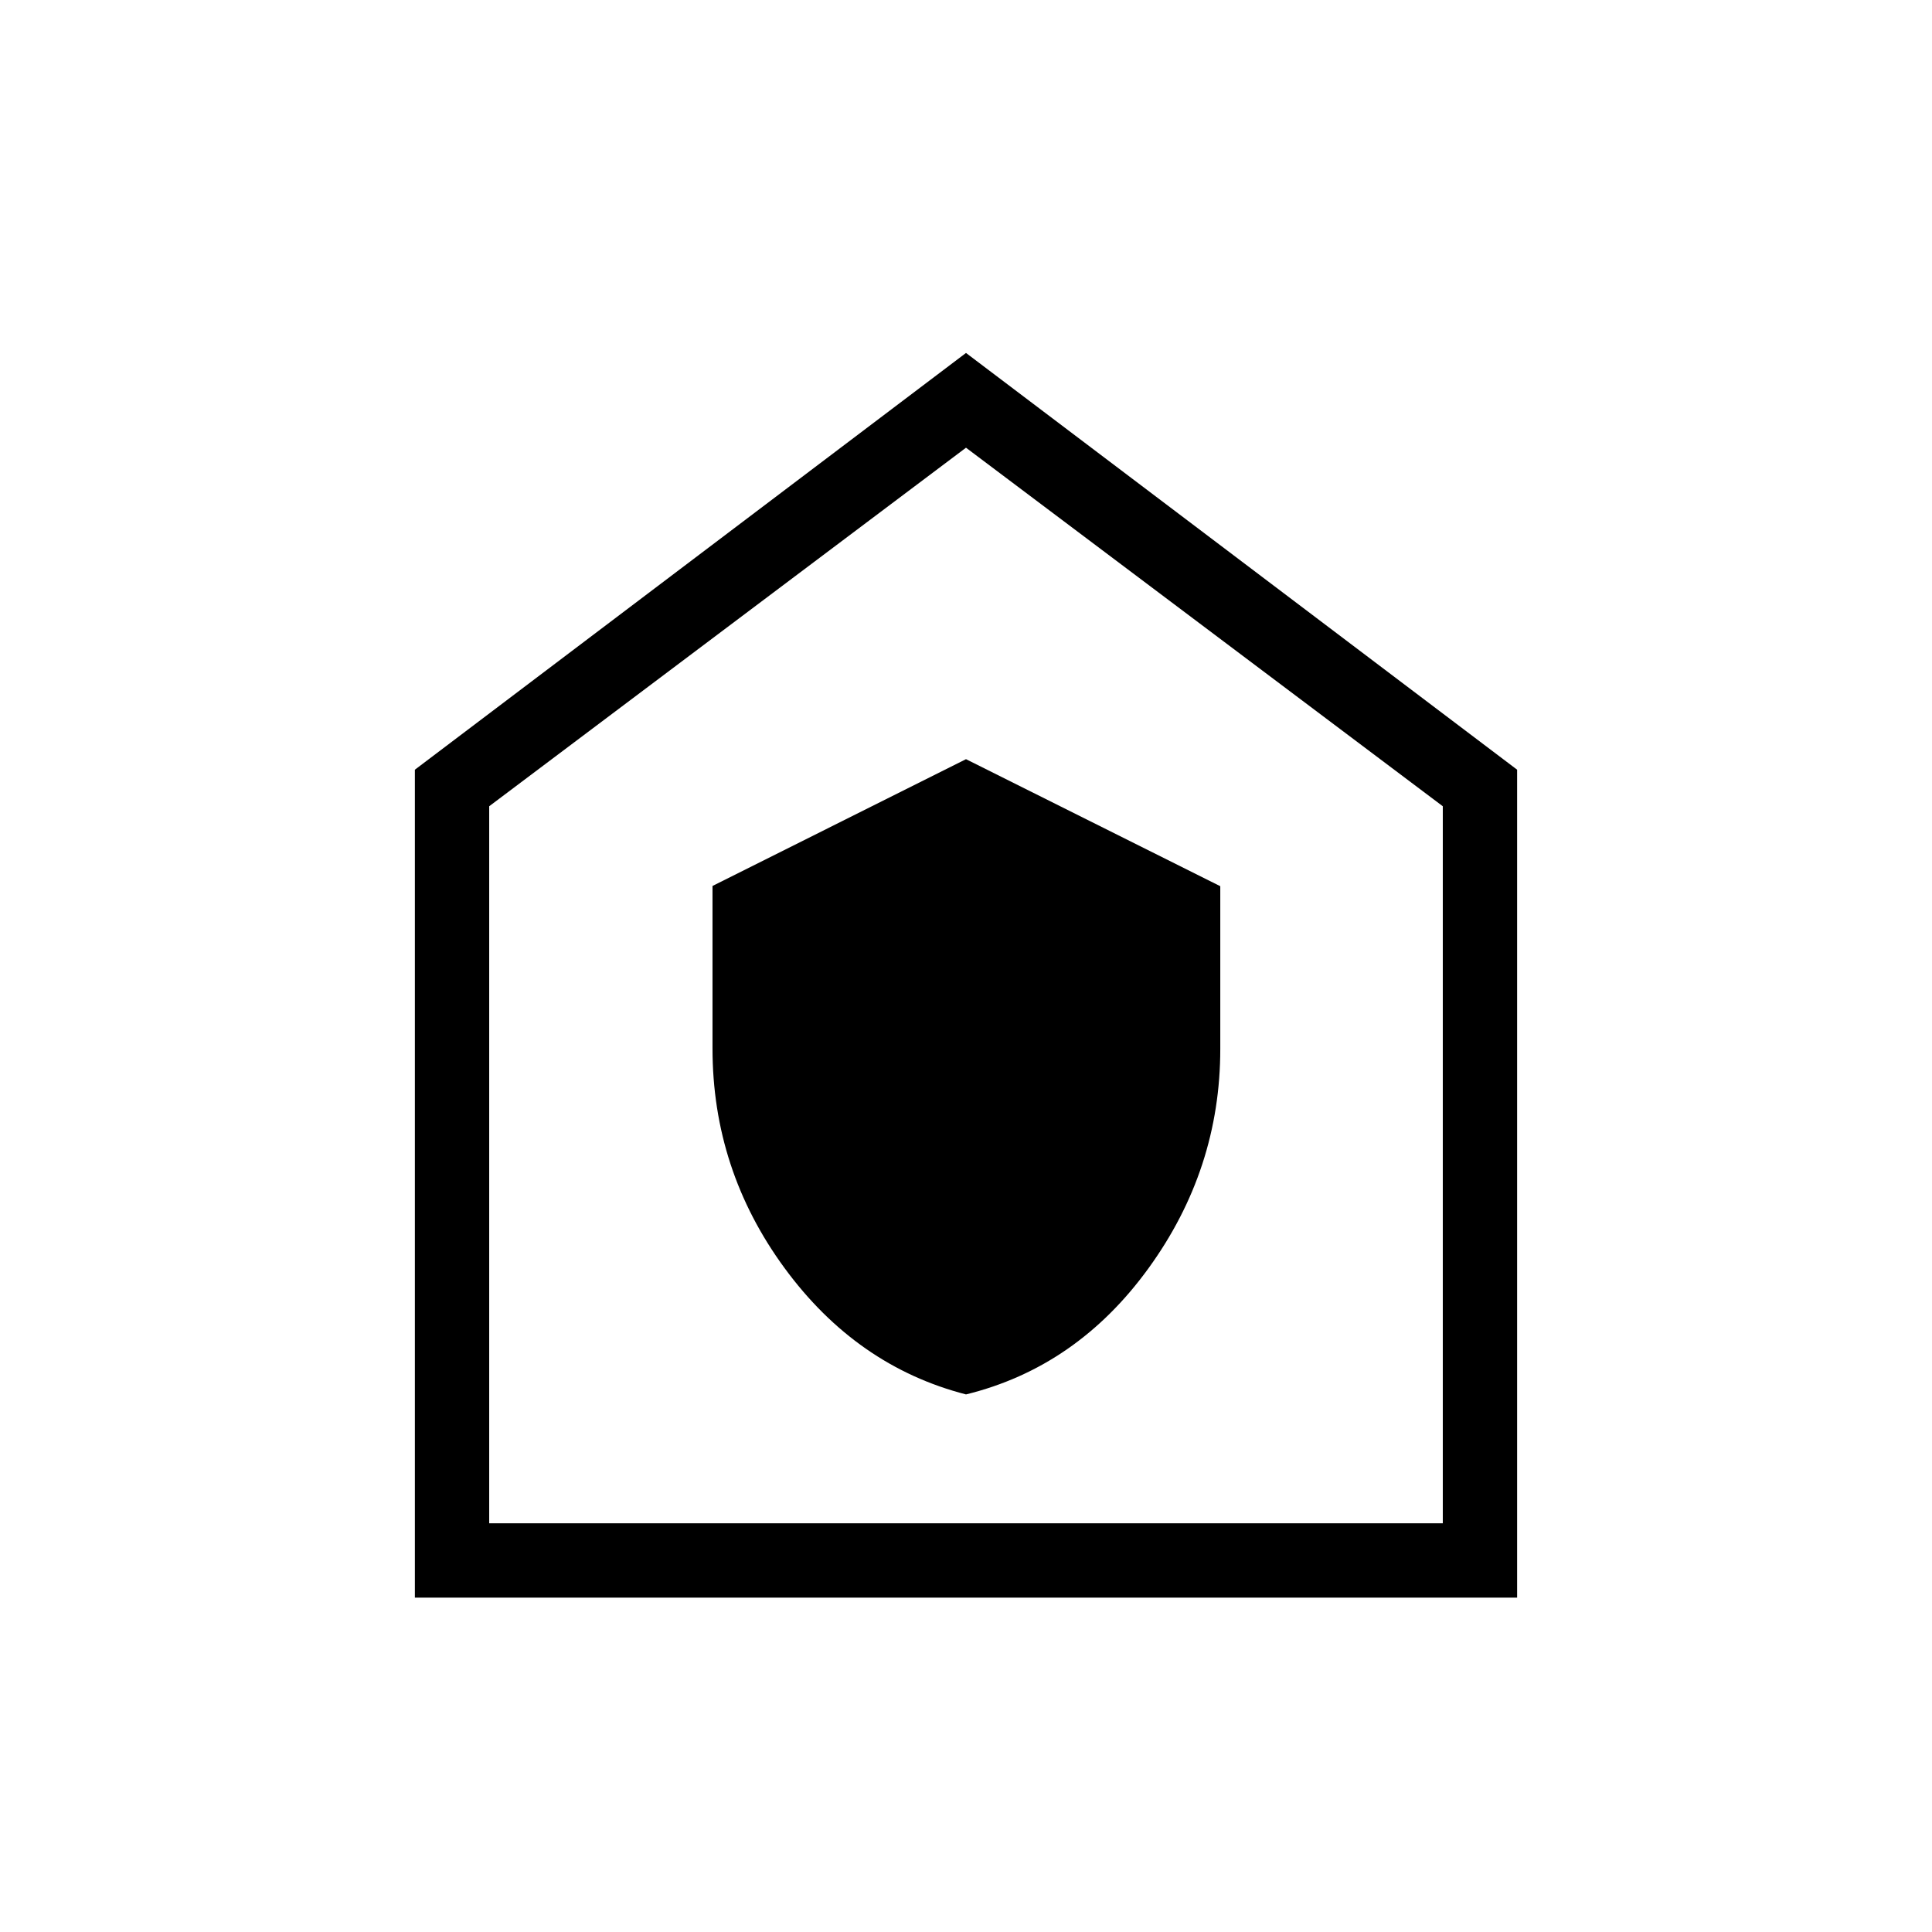 <svg xmlns="http://www.w3.org/2000/svg" height="24" viewBox="0 -960 960 960" width="24"><path d="M480-267.12q55.04-13.53 90.69-62.69 35.66-49.17 35.66-108.96v-80.88L480-582.77l-125.96 63v80.74q0 60.28 35.77 109.08T480-267.12ZM206.15-166.15v-411.39L480-784.62l273.85 207.08v411.39h-547.7Zm36.93-36.93h473.84v-356.3L480-737.54 243.08-559.38v356.3ZM480-470Z"/></svg>